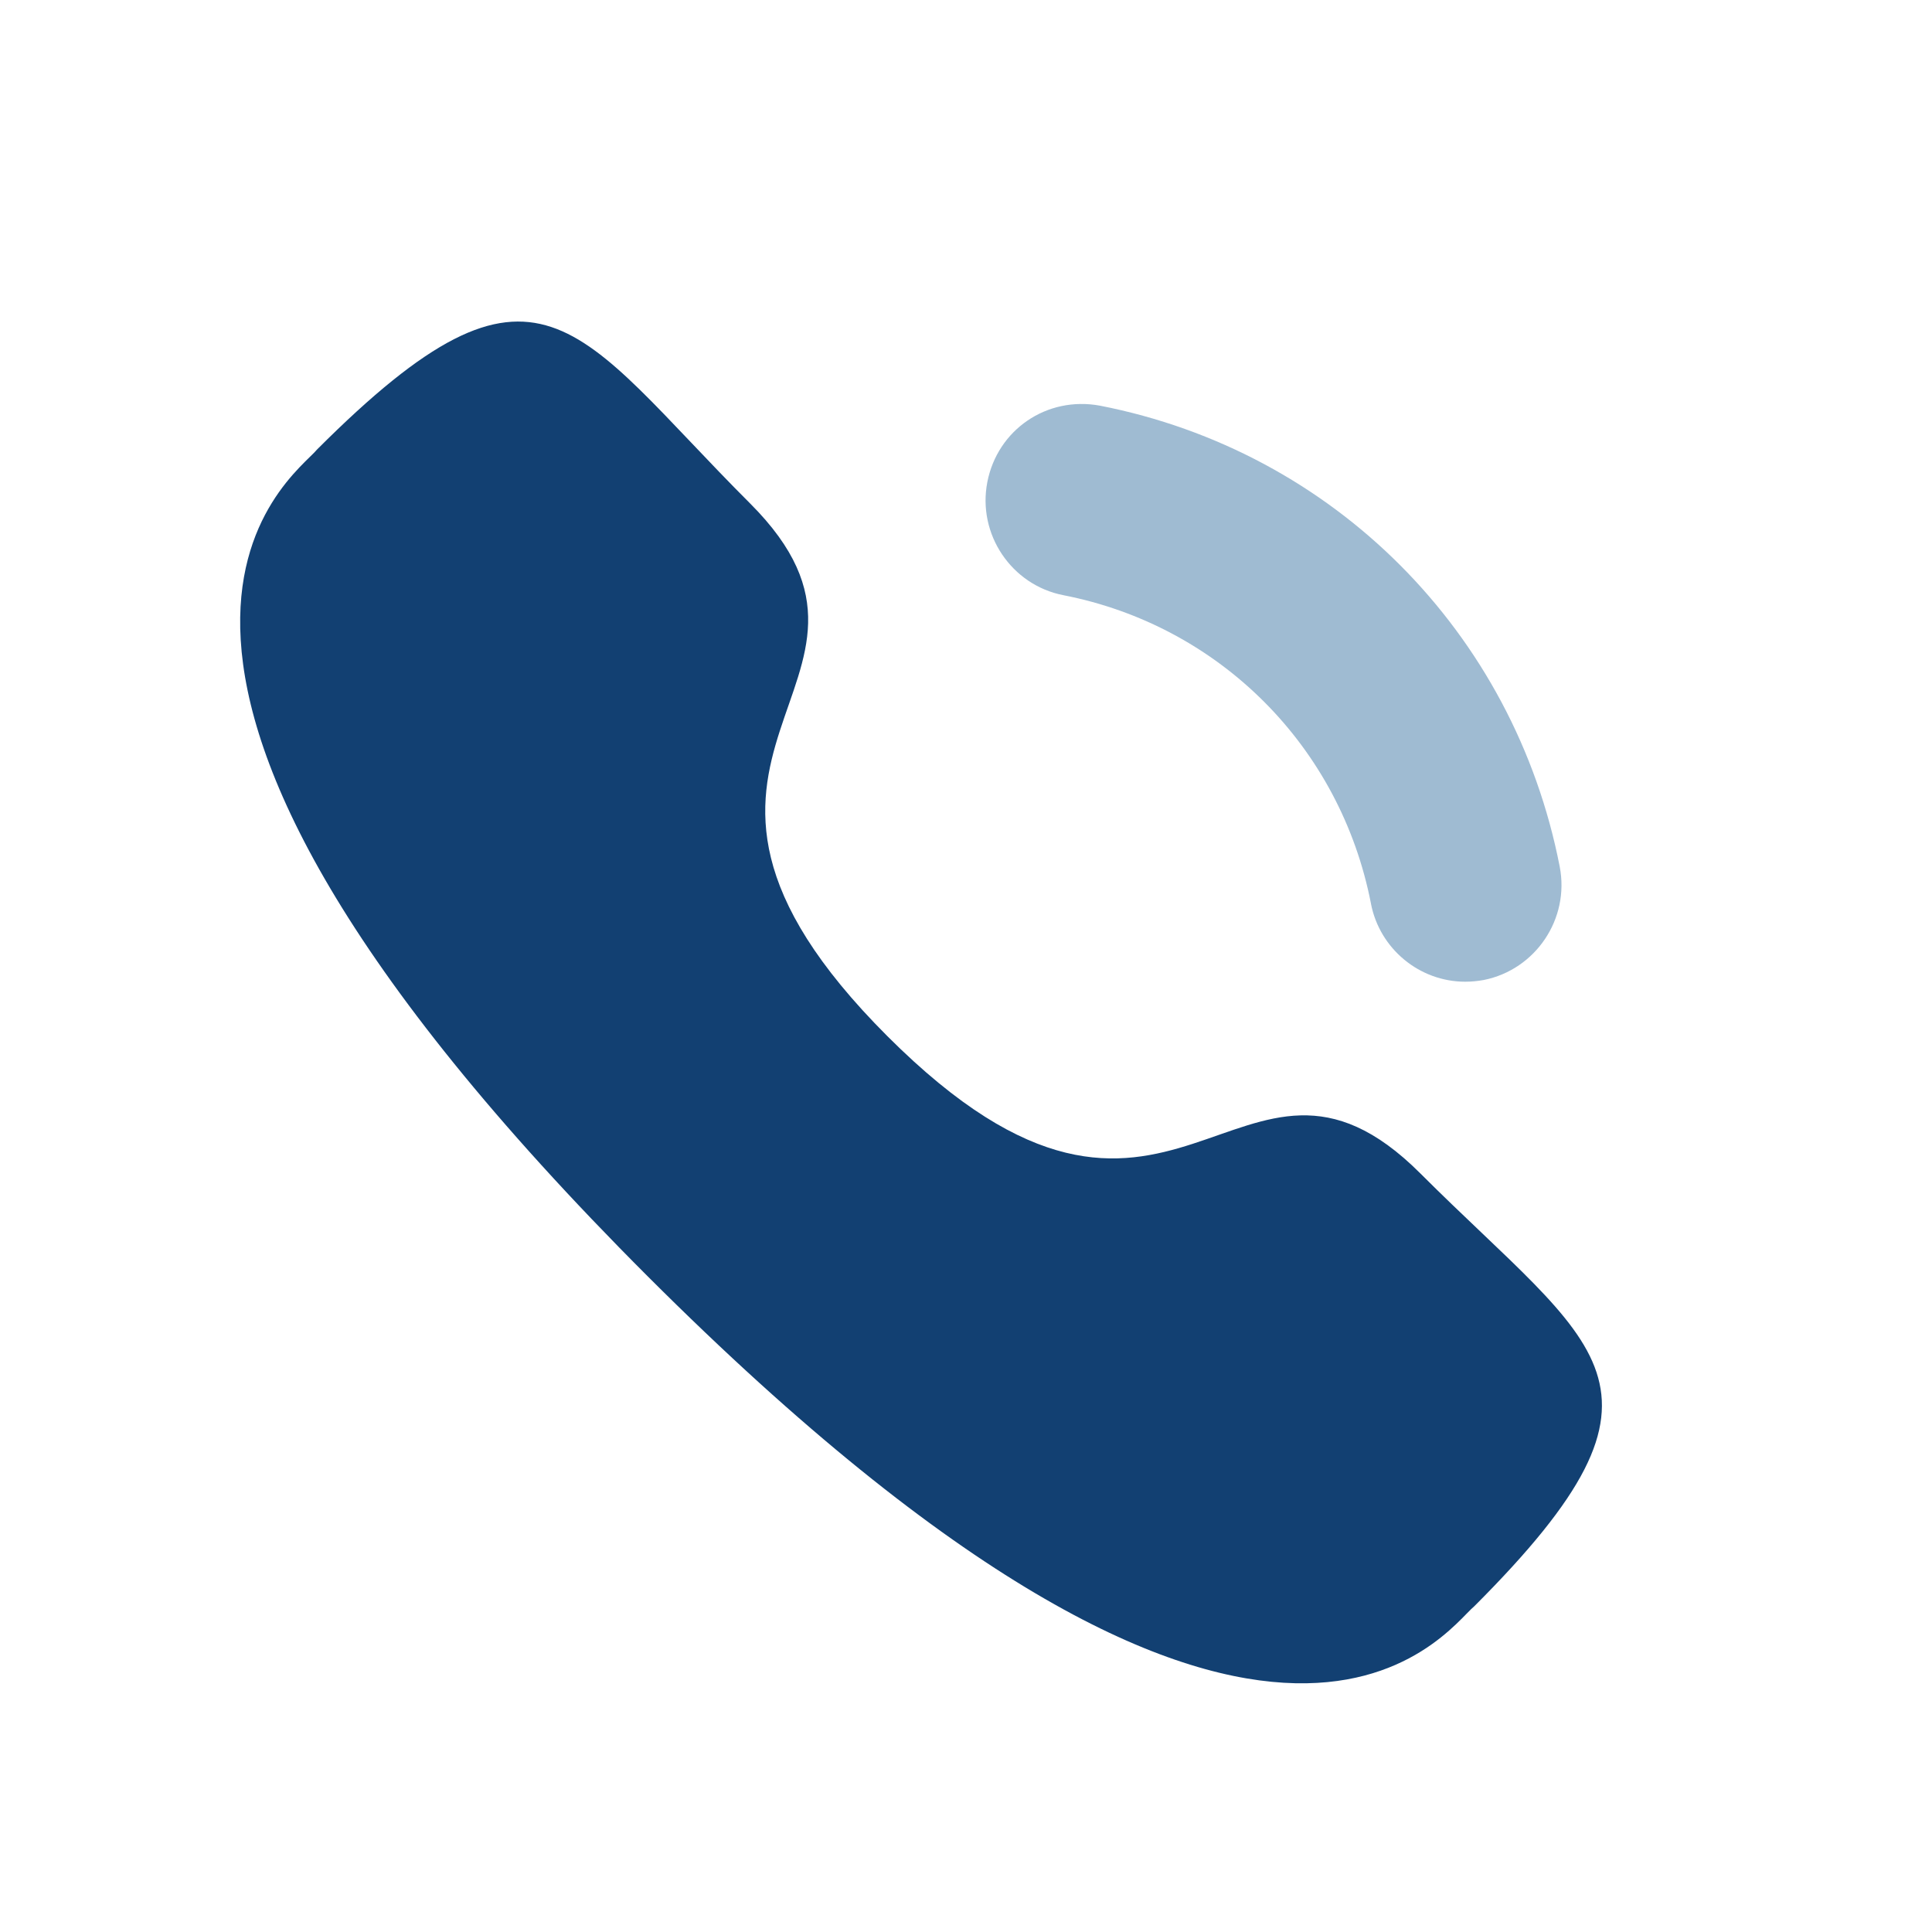 <svg xmlns="http://www.w3.org/2000/svg" xmlns:xlink="http://www.w3.org/1999/xlink" version="1.1" width="1000" height="1000" viewBox="0 0 1000 1000" xml:space="preserve">
<desc>Created with Fabric.js 3.5.0</desc>
<defs>
</defs>
<rect x="0" y="0" width="100%" height="100%" fill="rgba(255,255,255,0)"/>
<g transform="matrix(19.666 0 0 19.666 476.726 518.85)" id="967413">
<path style="stroke: none; stroke-width: 1; stroke-dasharray: none; stroke-linecap: butt; stroke-dashoffset: 0; stroke-linejoin: miter; stroke-miterlimit: 4; is-custom-font: none; font-file-url: none; fill: rgb(18,64,114); fill-rule: evenodd; opacity: 1;" vector-effect="non-scaling-stroke" transform=" translate(-18.557, -18.443)" d="M 17.674 19.334 C 25.199 26.857 26.906 18.154 31.697 22.942 C 36.316 27.56 38.971 28.485 33.118 34.336 C 32.385 34.925 27.728 42.012 11.36 25.649 C -5.01 9.283 2.073 4.621 2.663 3.888 C 8.529 -1.979 9.438 0.692 14.057 5.309 C 18.848 10.099 10.149 11.812 17.674 19.334 Z" stroke-linecap="round"/>
</g>
<g transform="matrix(30.77 0 0 30.77 659.176 358.621)" id="644951">
<path style="stroke: none; stroke-width: 1; stroke-dasharray: none; stroke-linecap: butt; stroke-dashoffset: 0; stroke-linejoin: miter; stroke-miterlimit: 4; is-custom-font: none; font-file-url: none; fill: rgb(17,86,144); fill-rule: nonzero; opacity: 0.4;" vector-effect="non-scaling-stroke" transform=" translate(-4.982, -5.05)" d="M 2.062 0.219 C 1.164 0.054 0.339 0.627 0.168 1.503 C -0.003 2.38 0.572 3.236 1.446 3.407 C 4.076 3.92 6.107 5.956 6.621 8.595 V 8.597 C 6.768 9.356 7.437 9.909 8.207 9.909 C 8.31 9.909 8.414 9.899 8.519 9.88 C 9.392 9.705 9.967 8.851 9.796 7.973 C 9.028 4.031 5.994 0.987 2.062 0.219" stroke-linecap="round"/>
</g>
</svg>